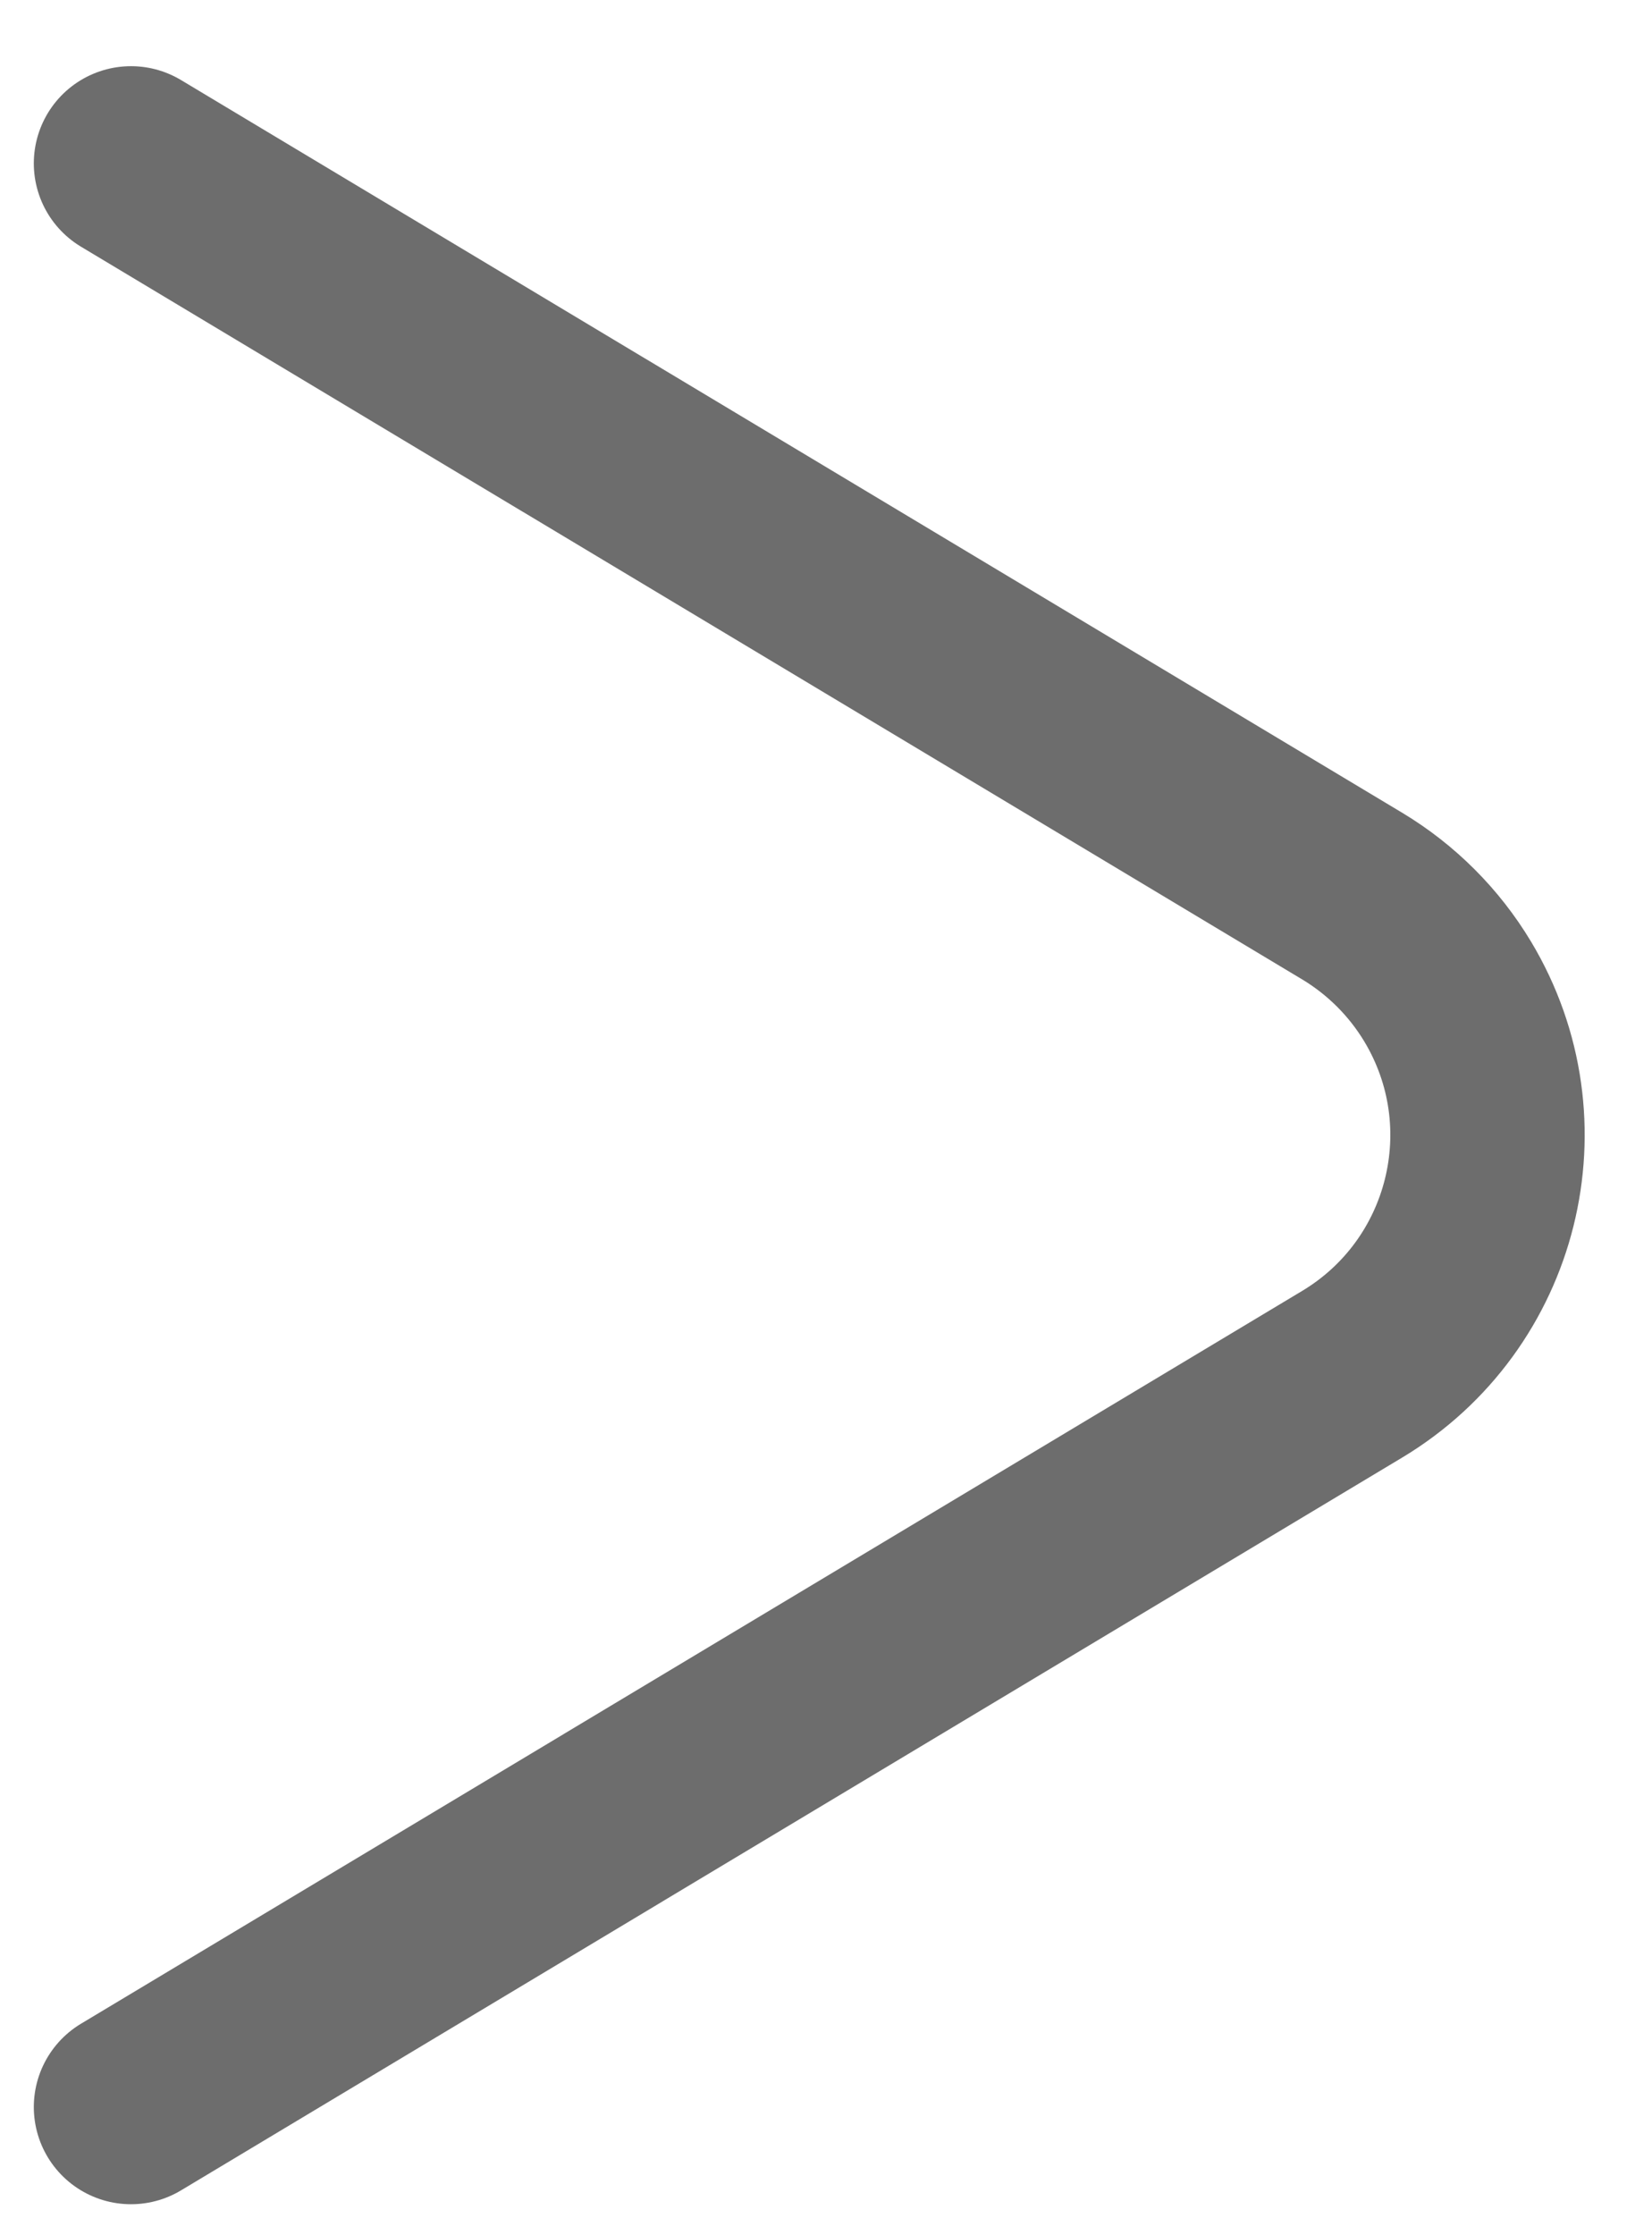 <?xml version="1.0" encoding="UTF-8"?>
<svg width="17px" height="23px" viewBox="0 0 17 23" version="1.1" xmlns="http://www.w3.org/2000/svg" xmlns:xlink="http://www.w3.org/1999/xlink">
    <title>9676360D-56FE-4BB5-8EA9-12DA25CE46D5</title>
    <g id="UI" stroke="none" stroke-width="1" fill="none" fill-rule="evenodd" stroke-linecap="round">
        <g id="Desktop-Cockpit" transform="translate(-971, -651)" stroke="#6D6D6D" stroke-width="2">
            <g id="Group-10-Copy" transform="translate(977.5, 662.5) scale(-1, 1) translate(-977.5, -662.5) translate(947, 632)">
                <path d="M18.672,37.661 L26.212,25.095 C27.028,23.736 28.79,23.296 30.149,24.111 C30.552,24.353 30.89,24.691 31.133,25.095 L38.672,37.661" id="Path" transform="translate(28.672, 30.681) rotate(-90) translate(-28.672, -30.681) "></path>
            </g>
        </g>
    </g>
</svg>